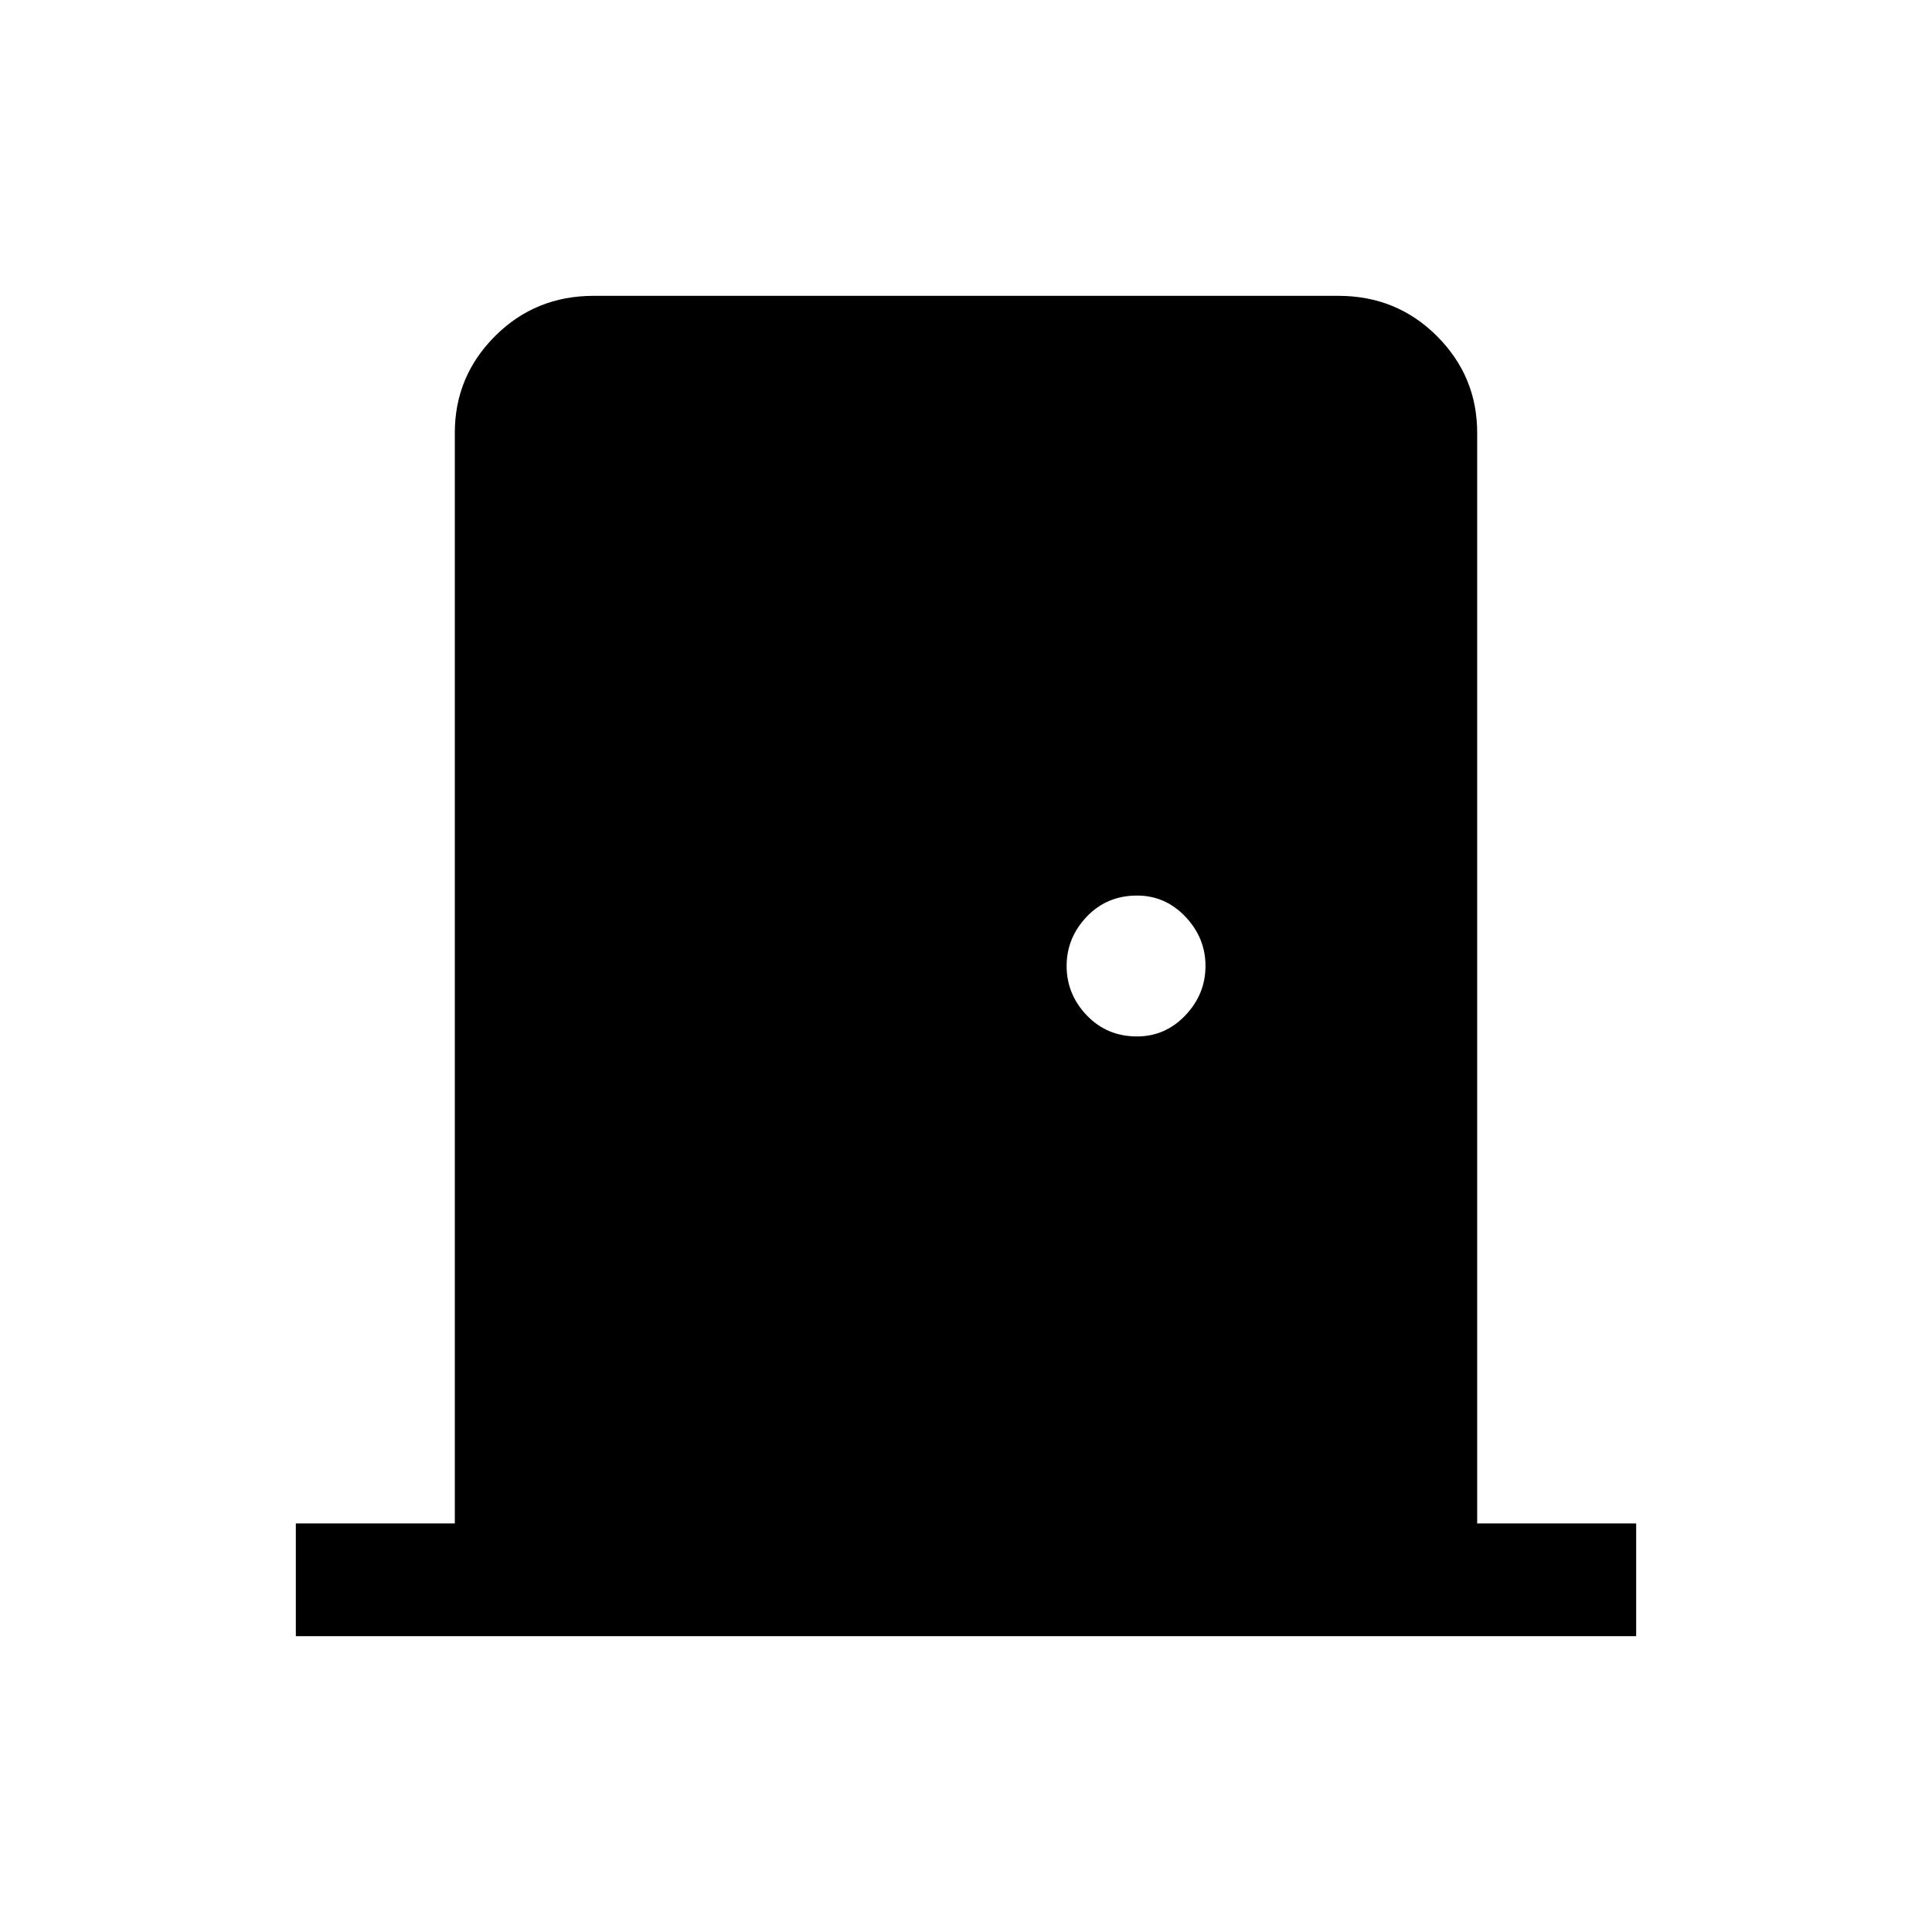 <svg xmlns="http://www.w3.org/2000/svg" height="24" width="24"><path d="M3.675 20.325v-1.4H5.65V5.375q0-.7.5-1.2t1.225-.5h9.25q.725 0 1.225.5.5.5.5 1.2v13.55h1.975v1.4Zm10.45-7.45q.35 0 .6-.262.25-.263.25-.613t-.25-.613q-.25-.262-.6-.262-.375 0-.625.262-.25.263-.25.613t.25.613q.25.262.625.262Z"/></svg>